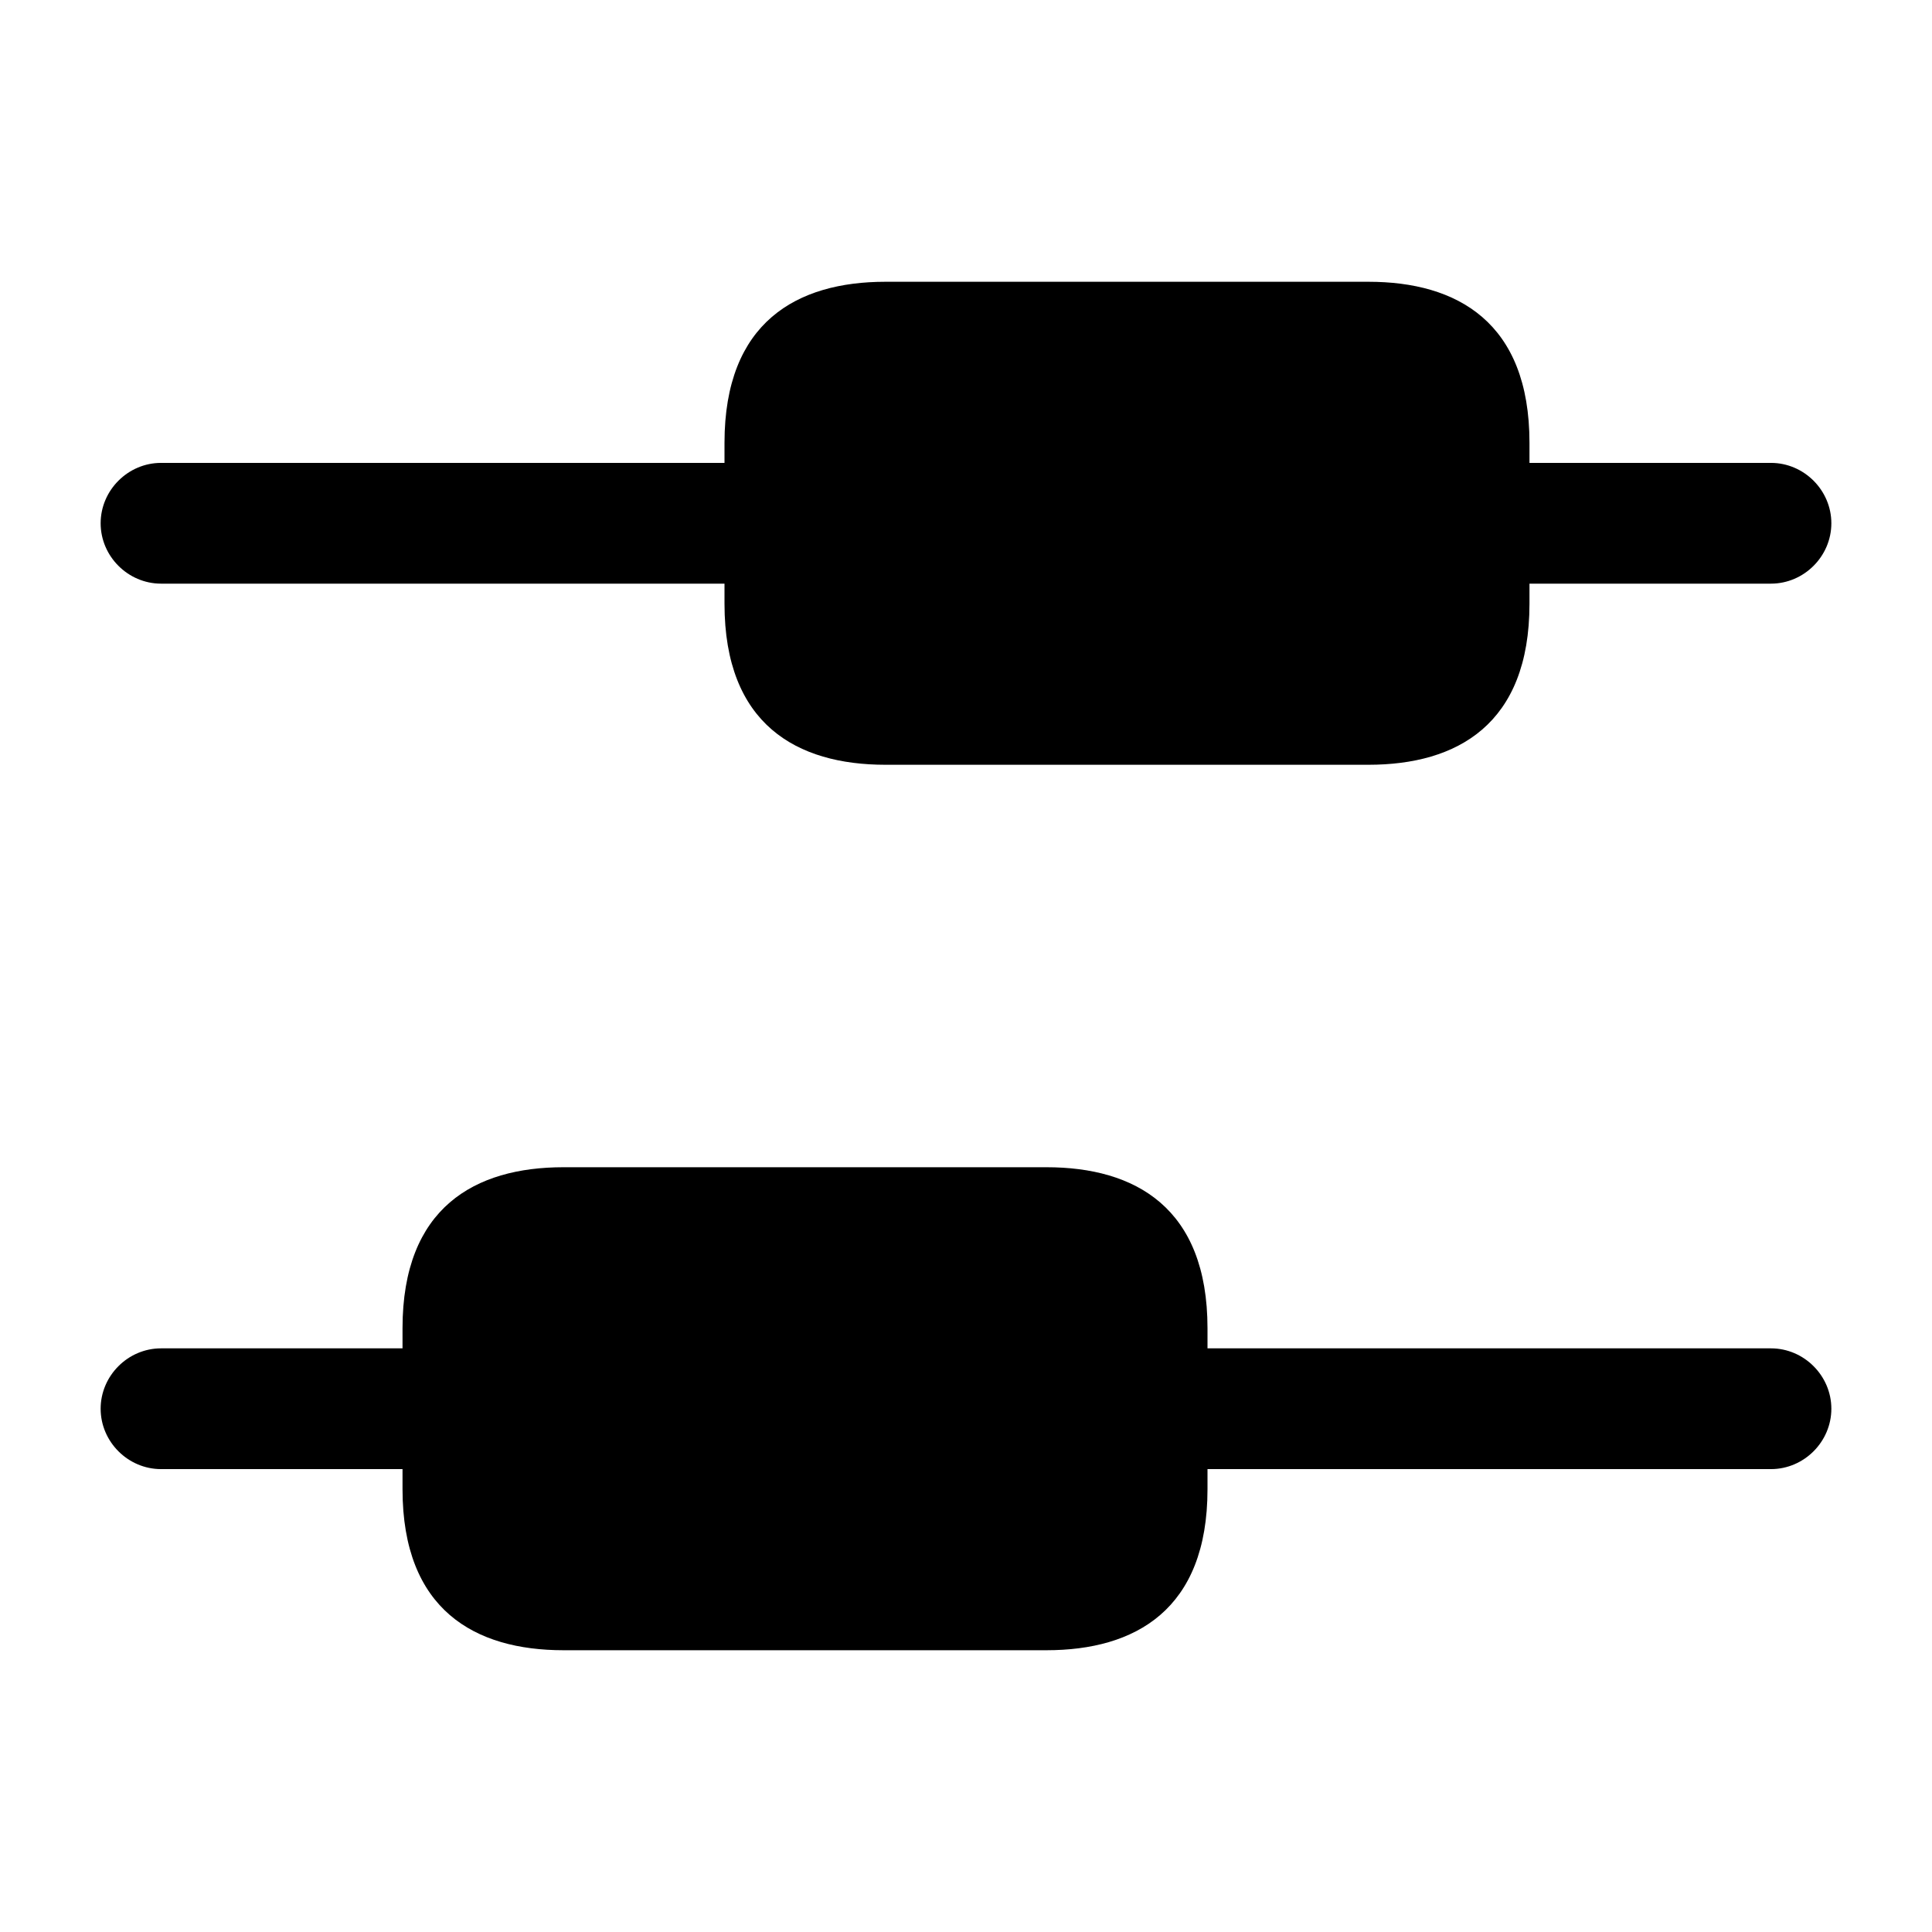 <svg width="32" height="32" viewBox="0 0 32 32" fill="none" xmlns="http://www.w3.org/2000/svg">
<path d="M30.333 23.333C30.333 23.88 29.88 24.333 29.333 24.333H20V24.666C20 26.666 18.8 27.333 17.333 27.333H9.333C7.867 27.333 6.667 26.666 6.667 24.666V24.333H2.667C2.12 24.333 1.667 23.88 1.667 23.333C1.667 22.786 2.12 22.333 2.667 22.333H6.667V22C6.667 20 7.867 19.333 9.333 19.333H17.333C18.8 19.333 20 20 20 22V22.333H29.333C29.88 22.333 30.333 22.786 30.333 23.333Z" fill="currentcolor"/>
<path opacity="0.4" d="M30.333 8.667C30.333 9.214 29.88 9.667 29.333 9.667H25.333V10C25.333 12 24.133 12.667 22.666 12.667H14.666C13.2 12.667 12 12 12 10V9.667H2.667C2.12 9.667 1.667 9.214 1.667 8.667C1.667 8.12 2.12 7.667 2.667 7.667H12V7.334C12 5.334 13.2 4.667 14.666 4.667H22.666C24.133 4.667 25.333 5.334 25.333 7.334V7.667H29.333C29.88 7.667 30.333 8.12 30.333 8.667Z" fill="currentcolor"/>
</svg>
